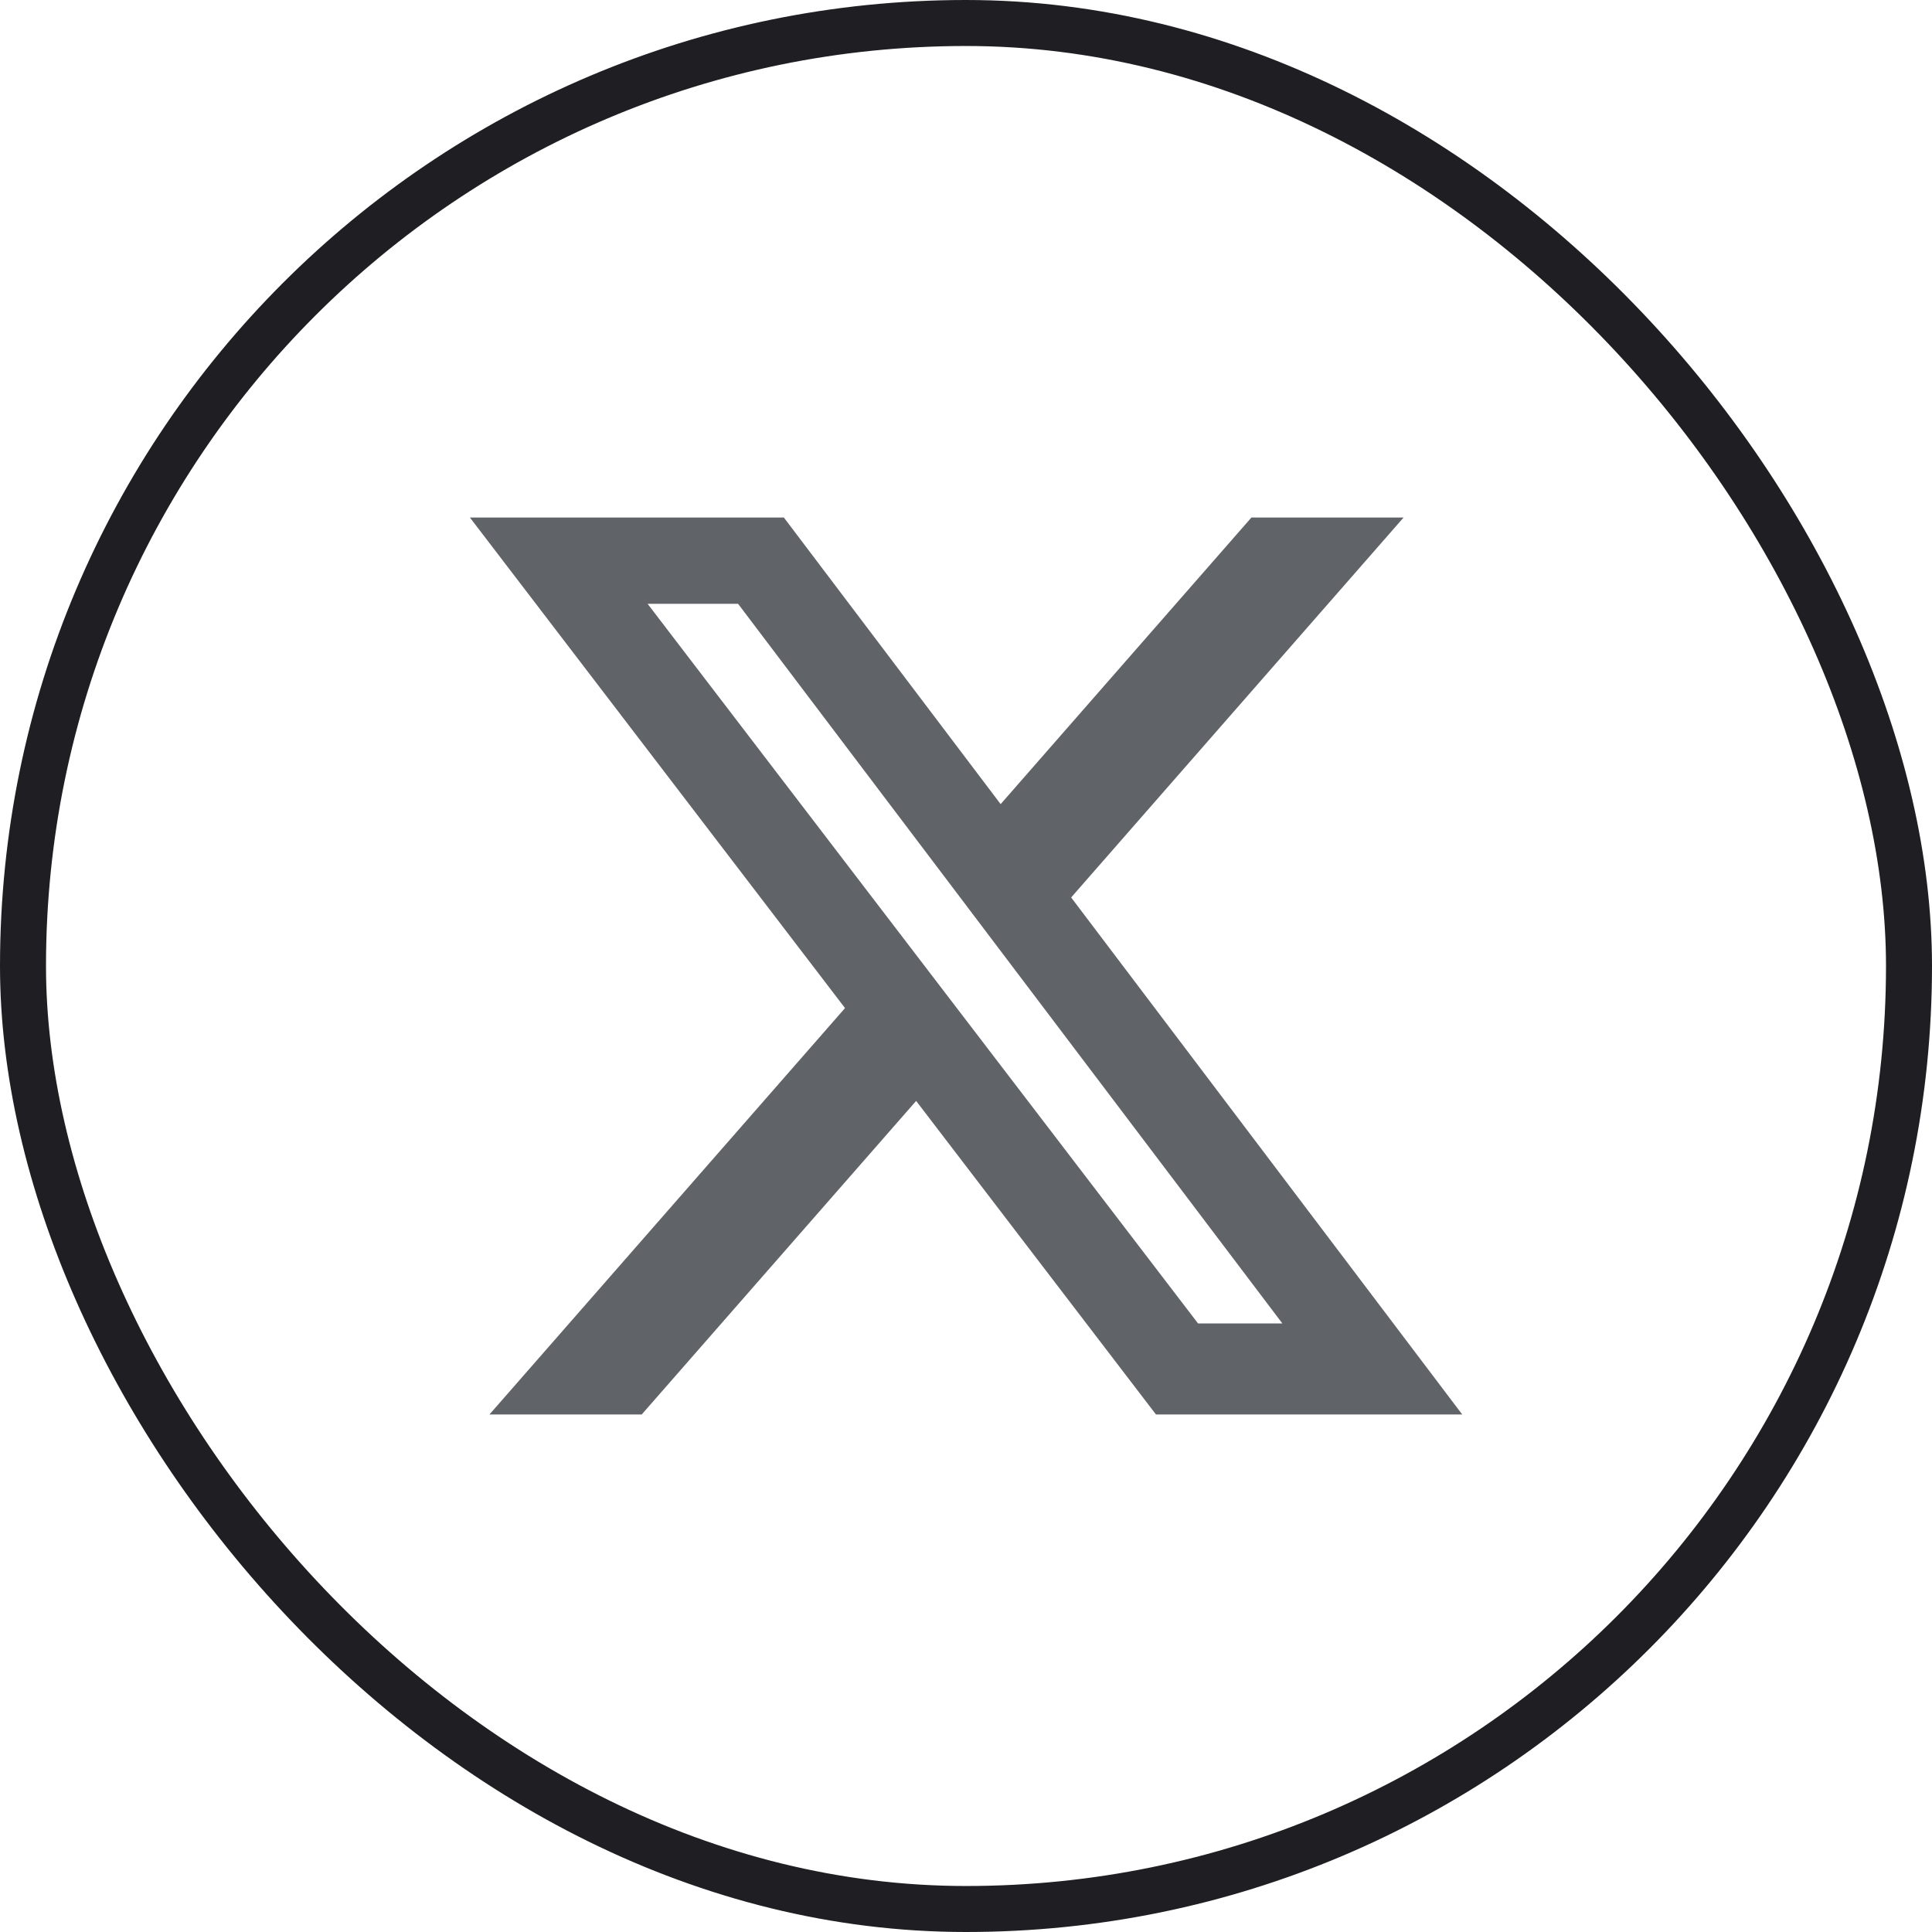 <svg width="42" height="42" viewBox="0 0 42 42" fill="none" xmlns="http://www.w3.org/2000/svg">
<rect x="0.5" y="0.5" width="41" height="41" rx="20.5" stroke="#1F1F23"/>
<path d="M27.205 11.25H30.513L23.286 19.51L31.788 30.75H25.13L19.916 23.933L13.95 30.75H10.64L18.37 21.915L10.215 11.25H17.04L21.753 17.481L27.205 11.25ZM26.044 28.77H27.877L16.045 13.126H14.078L26.044 28.77Z" fill="#606468"/>
</svg>

